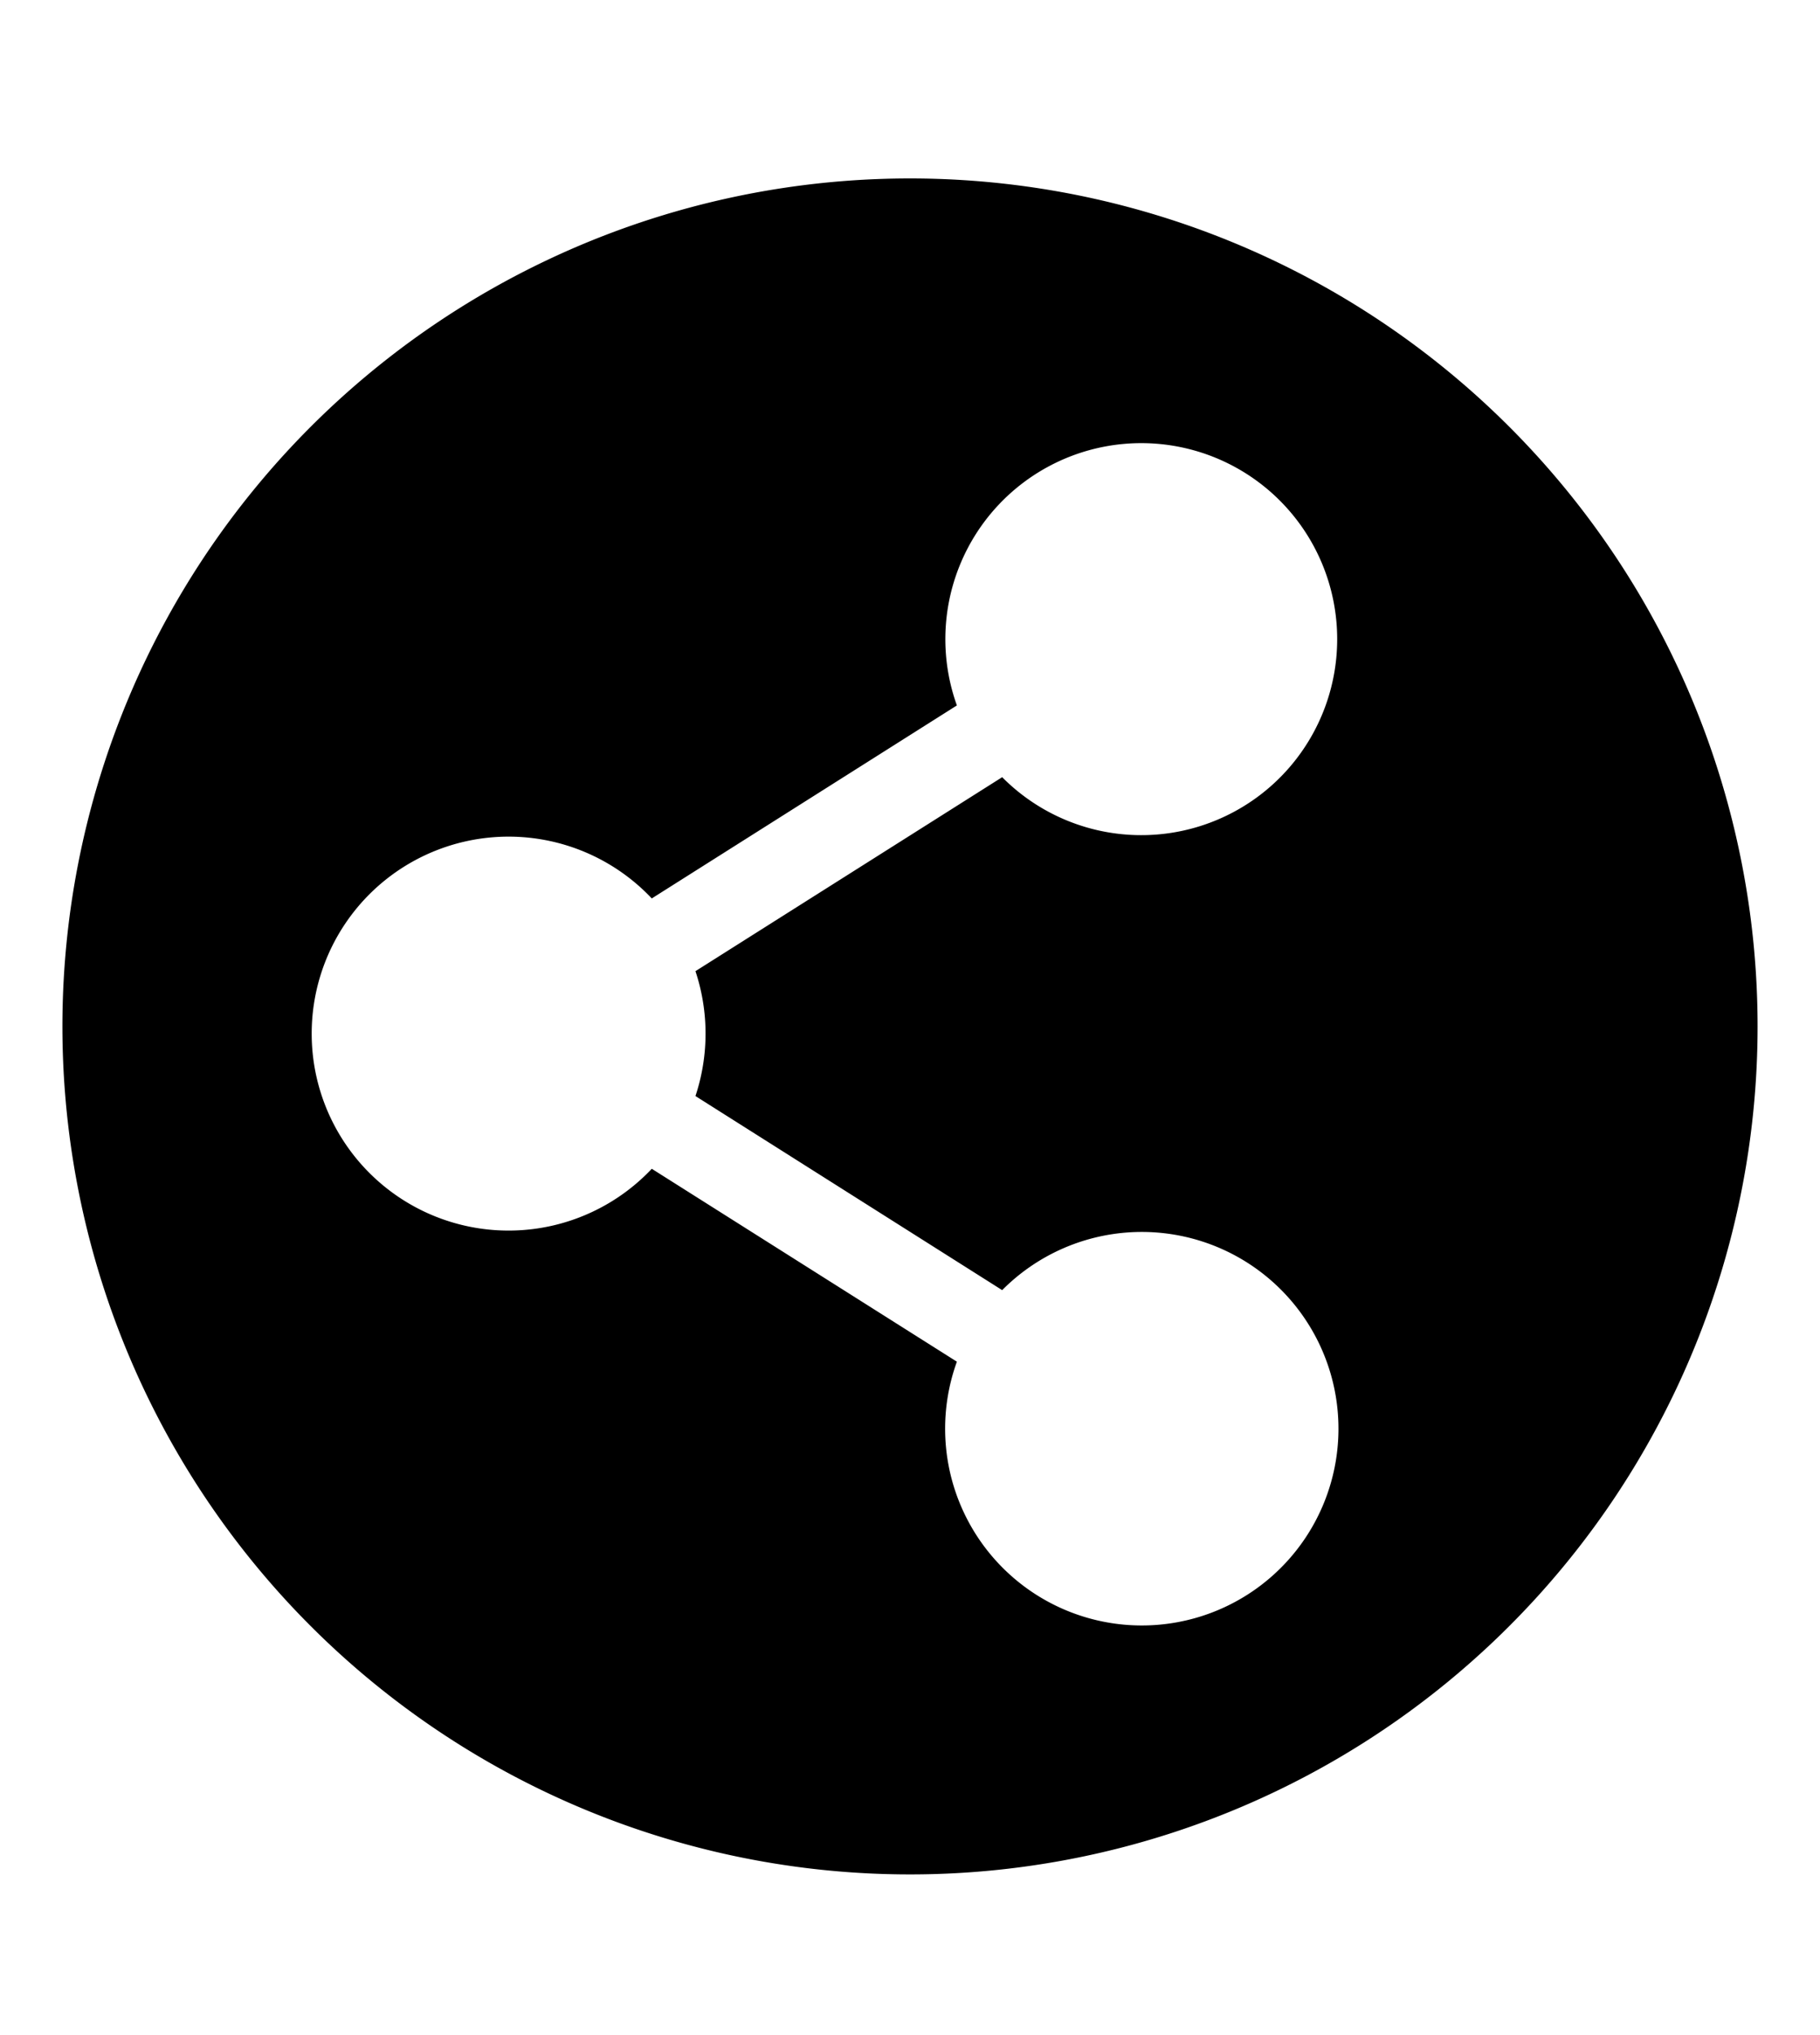 <svg xmlns="http://www.w3.org/2000/svg" class="cf-icon-svg cf-icon-svg--share-round" viewBox="0 0 17 19"><path d="M16.417 9.583A7.917 7.917 0 1 1 8.5 1.666a7.917 7.917 0 0 1 7.917 7.917m-9.921-.516 2.865-1.811a1.83 1.83 0 1 0-.423-.67l-2.85 1.802a1.839 1.839 0 1 0 0 2.524l2.85 1.801a1.837 1.837 0 1 0 .423-.668l-2.865-1.812a1.85 1.85 0 0 0 0-1.166"/></svg>